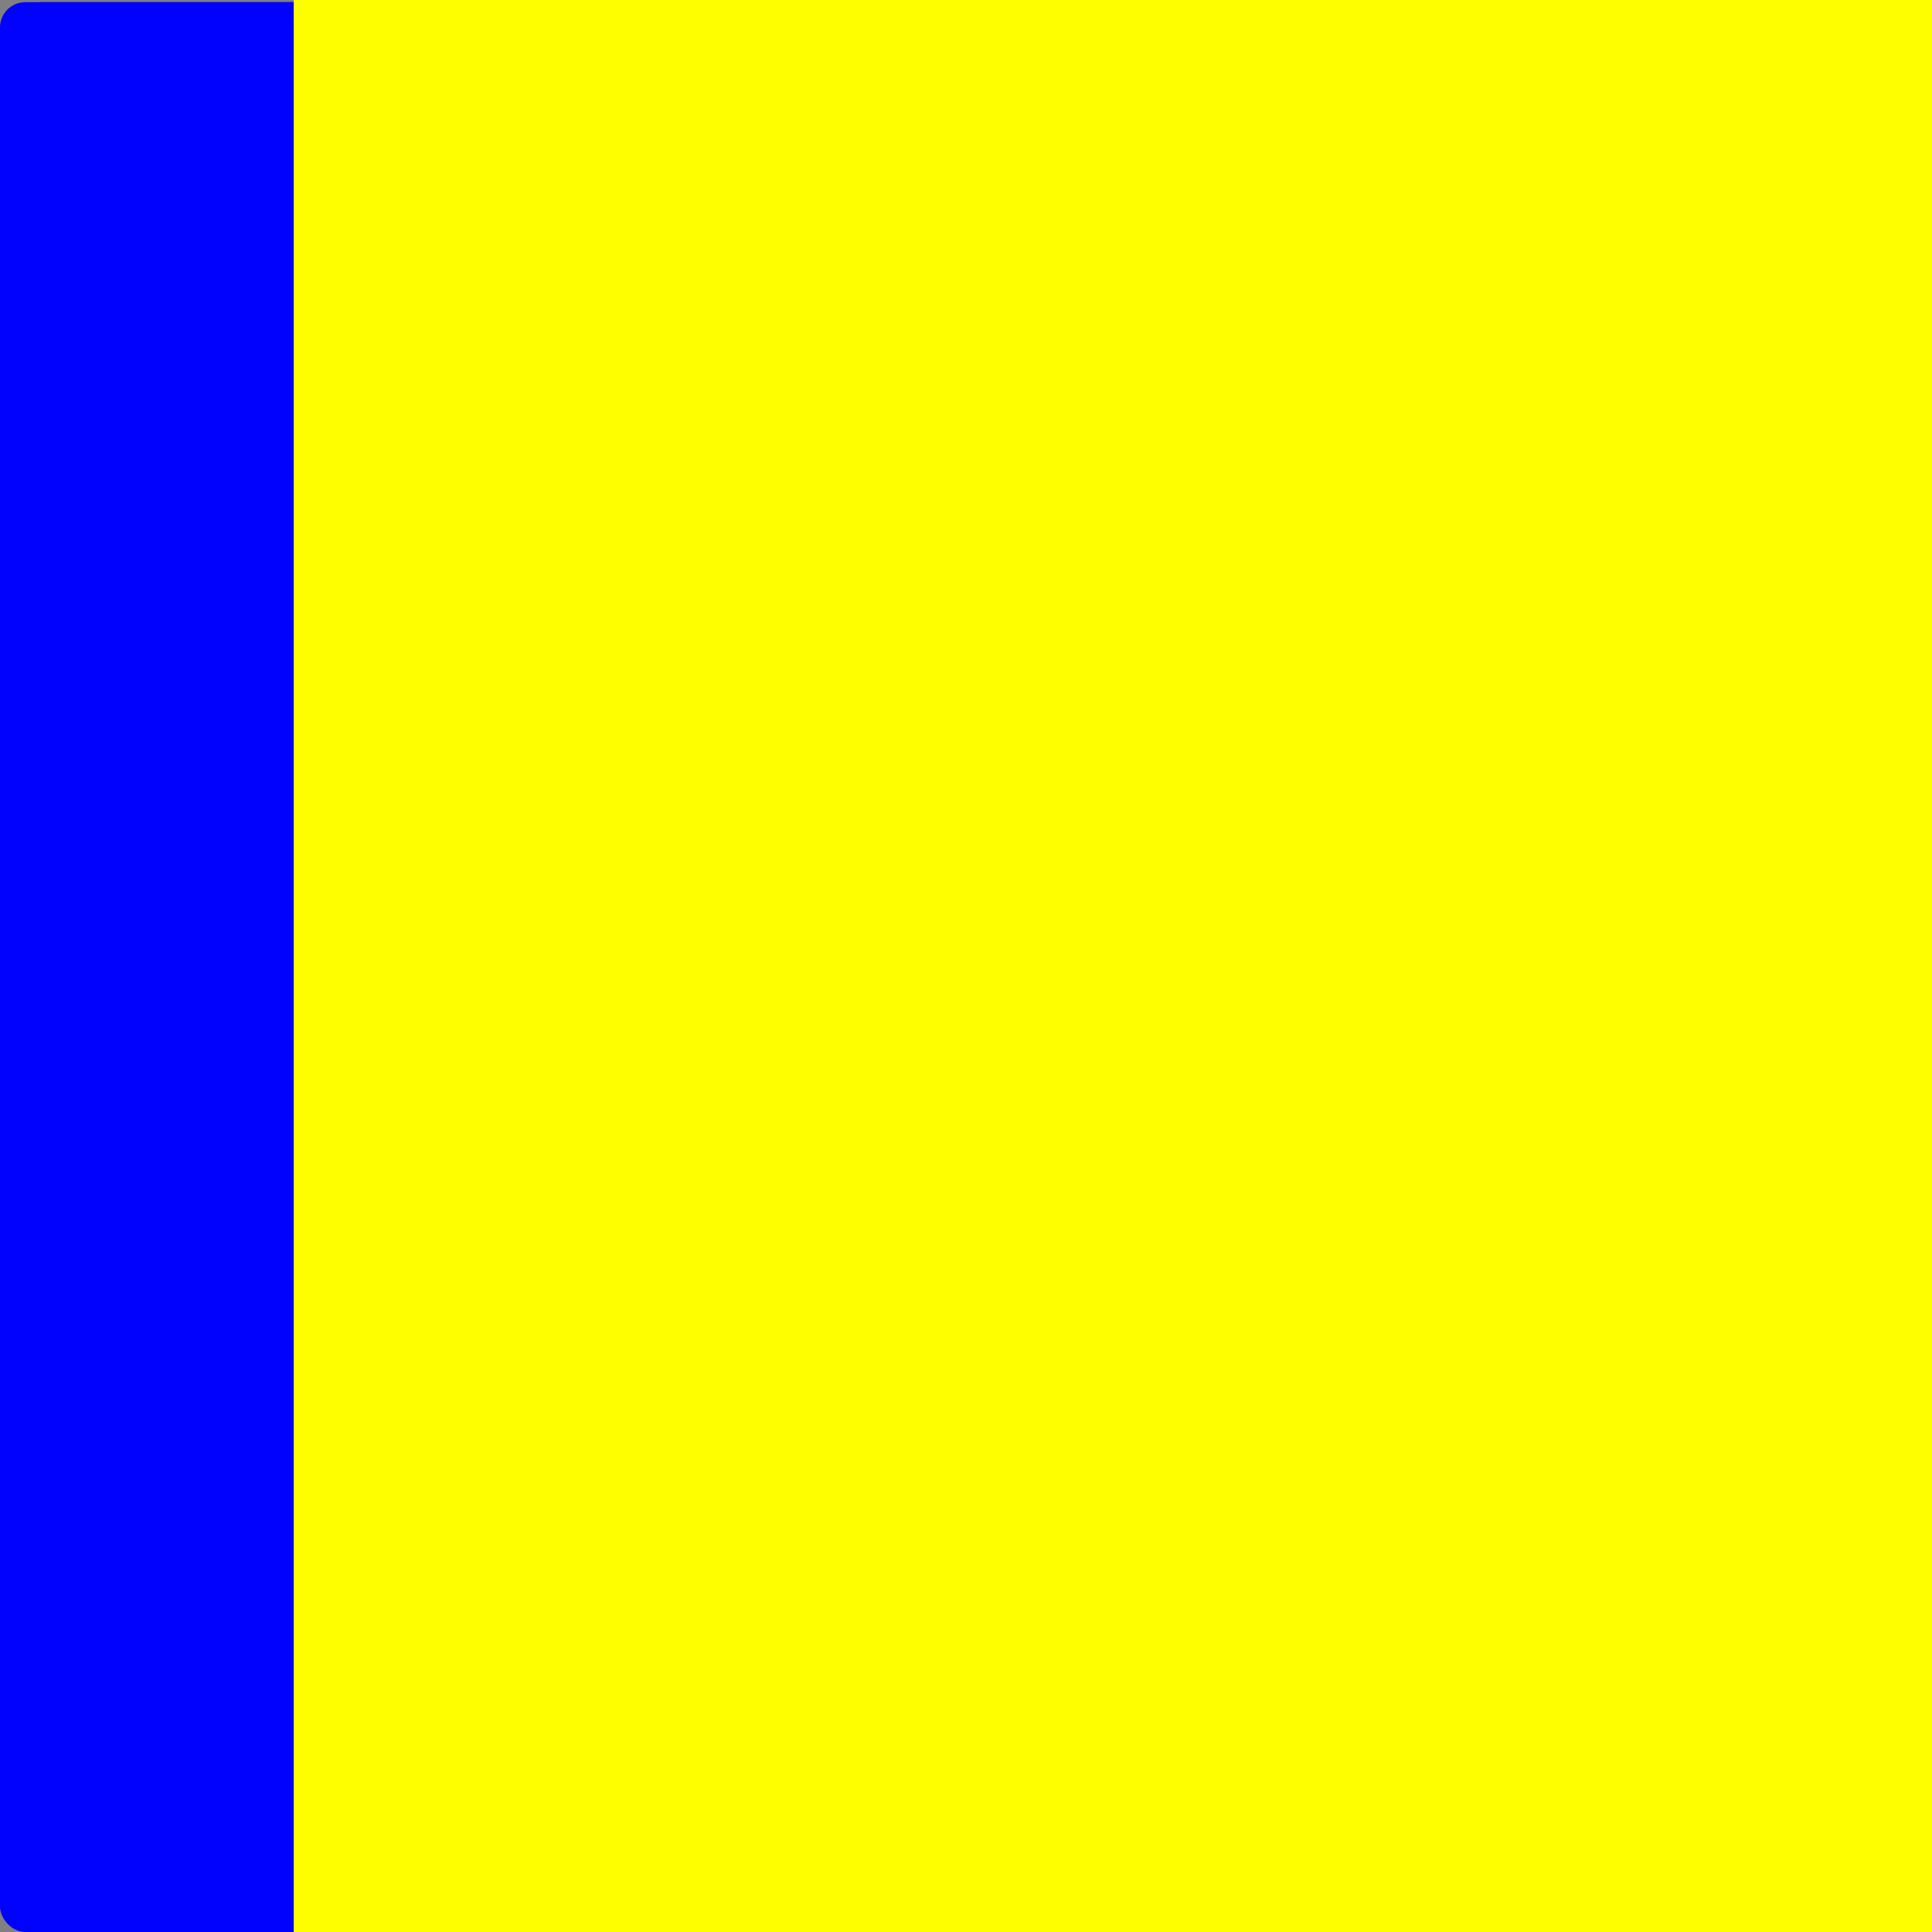 <?xml version="1.0" encoding="UTF-8" standalone="no"?>
<!-- Created with Inkscape (http://www.inkscape.org/) -->

<svg
   xmlns:dc="http://purl.org/dc/elements/1.1/"
   xmlns:cc="http://creativecommons.org/ns#"
   xmlns:rdf="http://www.w3.org/1999/02/22-rdf-syntax-ns#"
   xmlns:svg="http://www.w3.org/2000/svg"
   xmlns="http://www.w3.org/2000/svg"
   xmlns:sodipodi="http://sodipodi.sourceforge.net/DTD/sodipodi-0.dtd"
   xmlns:inkscape="http://www.inkscape.org/namespaces/inkscape"
   width="512"
   height="512"
   viewBox="0 0 135.467 135.467"
   version="1.1"
   id="svg4510"
   inkscape:export-filename="C:\Users\Peter\Documents\Desktop\numbers\9.png"
   inkscape:export-xdpi="95.919556"
   inkscape:export-ydpi="95.919556"
   inkscape:version="0.92.2 (5c3e80d, 2017-08-06)"
   sodipodi:docname="number.svg">
  <rect x="0" y="0" width="135.467" height="135.467" fill="#808080" stroke="none"/>
  <defs
     id="defs4504" />
  <sodipodi:namedview
     id="base"
     pagecolor="#ffffff"
     bordercolor="#666666"
     borderopacity="1.0"
     inkscape:pageopacity="0.0"
     inkscape:pageshadow="2"
     inkscape:zoom="1.979899"
     inkscape:cx="81.847891"
     inkscape:cy="317.21337"
     inkscape:document-units="mm"
     inkscape:current-layer="layer1"
     showgrid="false"
     units="px"
     showguides="true"
     inkscape:guide-bbox="true"
     inkscape:snap-grids="false"
     inkscape:snap-to-guides="false"
     inkscape:window-width="1828"
     inkscape:window-height="1057"
     inkscape:window-x="84"
     inkscape:window-y="-8"
     inkscape:window-maximized="1">
    <sodipodi:guide
       position="63.689,128.701"
       orientation="1,0"
       id="guide5078"
       inkscape:locked="false" />
    <sodipodi:guide
       position="24.19,74.272"
       orientation="0,1"
       id="guide5080"
       inkscape:locked="false" />
  </sodipodi:namedview>
  <g
     inkscape:label="Layer 1"
     inkscape:groupmode="layer"
     id="layer1"
     transform="translate(0,-161.533)"
     style="opacity:0.99">
    <rect
       style="fill:#0000ff;fill-rule:evenodd;stroke-width:0.265"
       id="rect5059"
       width="135.882"
       height="135.315"
       x="-0.189"
       y="161.685"
       ry="3.073" />
    <rect
       ry="1.773"
       y="161.685"
       x="0"
       height="135.315"
       width="135.882"
       id="rect5061"
       style="fill:#0000ff;fill-rule:evenodd;stroke-width:0.265"
       inkscape:export-xdpi="96.107262"
       inkscape:export-ydpi="96.107262" />
    <flowRoot
       xml:space="preserve"
       id="flowRoot5064"
       style="font-style:normal;font-variant:normal;font-weight:normal;font-stretch:normal;font-size:191.999px;line-height:1.25;font-family:Arial;-inkscape-font-specification:'Arial, Normal';font-variant-ligatures:normal;font-variant-caps:normal;font-variant-numeric:normal;font-feature-settings:normal;text-align:start;letter-spacing:0px;word-spacing:0px;writing-mode:lr;text-anchor:start;fill:#ffff00;fill-opacity:1;stroke:none;stroke-width:0.306;"
       transform="matrix(0.843,0,0,0.888,-61.297,92.569)"
       inkscape:export-xdpi="22"
       inkscape:export-ydpi="22"><flowRegion
         id="flowRegion5066"
         style="font-style:normal;font-variant:normal;font-weight:normal;font-stretch:normal;font-size:191.999px;font-family:Arial;-inkscape-font-specification:'Arial, Normal';font-variant-ligatures:normal;font-variant-caps:normal;font-variant-numeric:normal;font-feature-settings:normal;text-align:start;writing-mode:lr;text-anchor:start;fill:#ffff00;stroke-width:0.306;"><rect
           id="rect5068"
           width="350.714"
           height="395"
           x="97.143"
           y="49.857"
           style="font-style:normal;font-variant:normal;font-weight:normal;font-stretch:normal;font-size:191.999px;font-family:Arial;-inkscape-font-specification:'Arial, Normal';font-variant-ligatures:normal;font-variant-caps:normal;font-variant-numeric:normal;font-feature-settings:normal;text-align:start;writing-mode:lr;text-anchor:start;fill:#ffff00;stroke-width:0.306;" /></flowRegion><flowPara
         id="flowPara5124">9</flowPara></flowRoot>  </g>
</svg>

